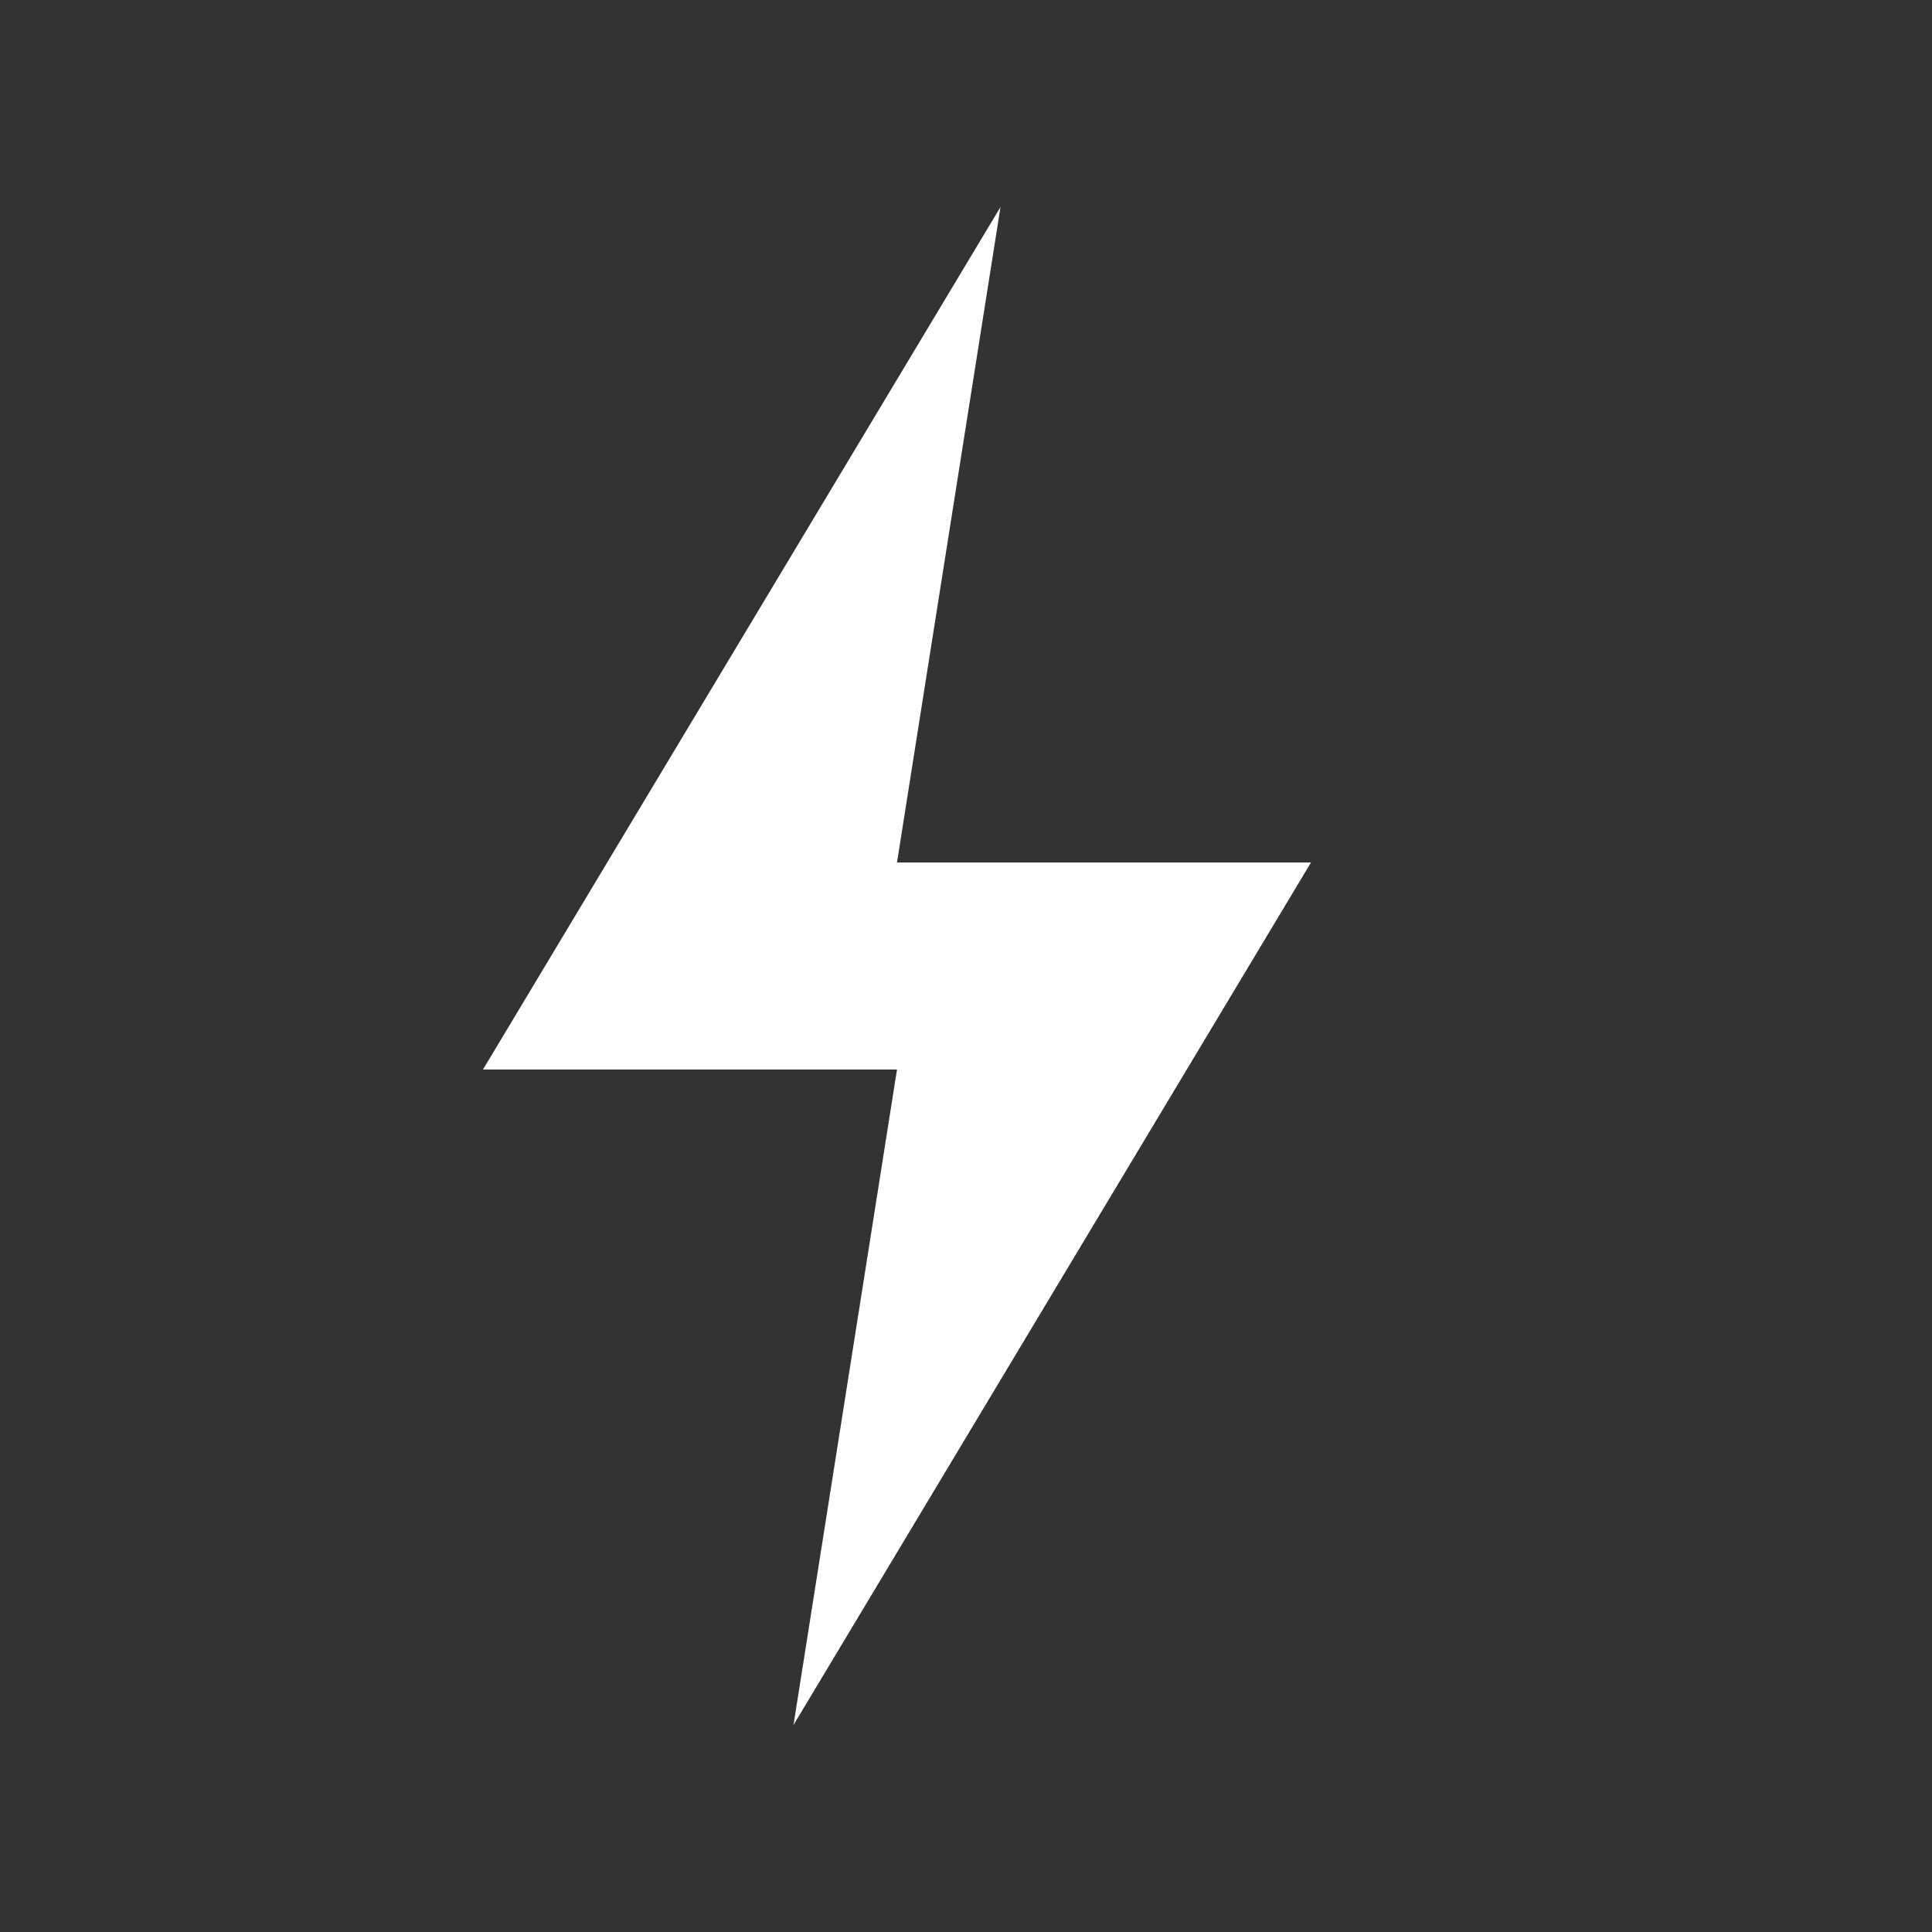 <svg xmlns="http://www.w3.org/2000/svg" viewBox="0 0 28 28">
  <rect x="0" y="0" width="28" height="28" fill="#333333" stroke="none"/>
  <path
    d="M14.5 3L7 15.5h6L11.5 25L19 12.5h-6L14.5 3z"
    fill="white"
  />
</svg>